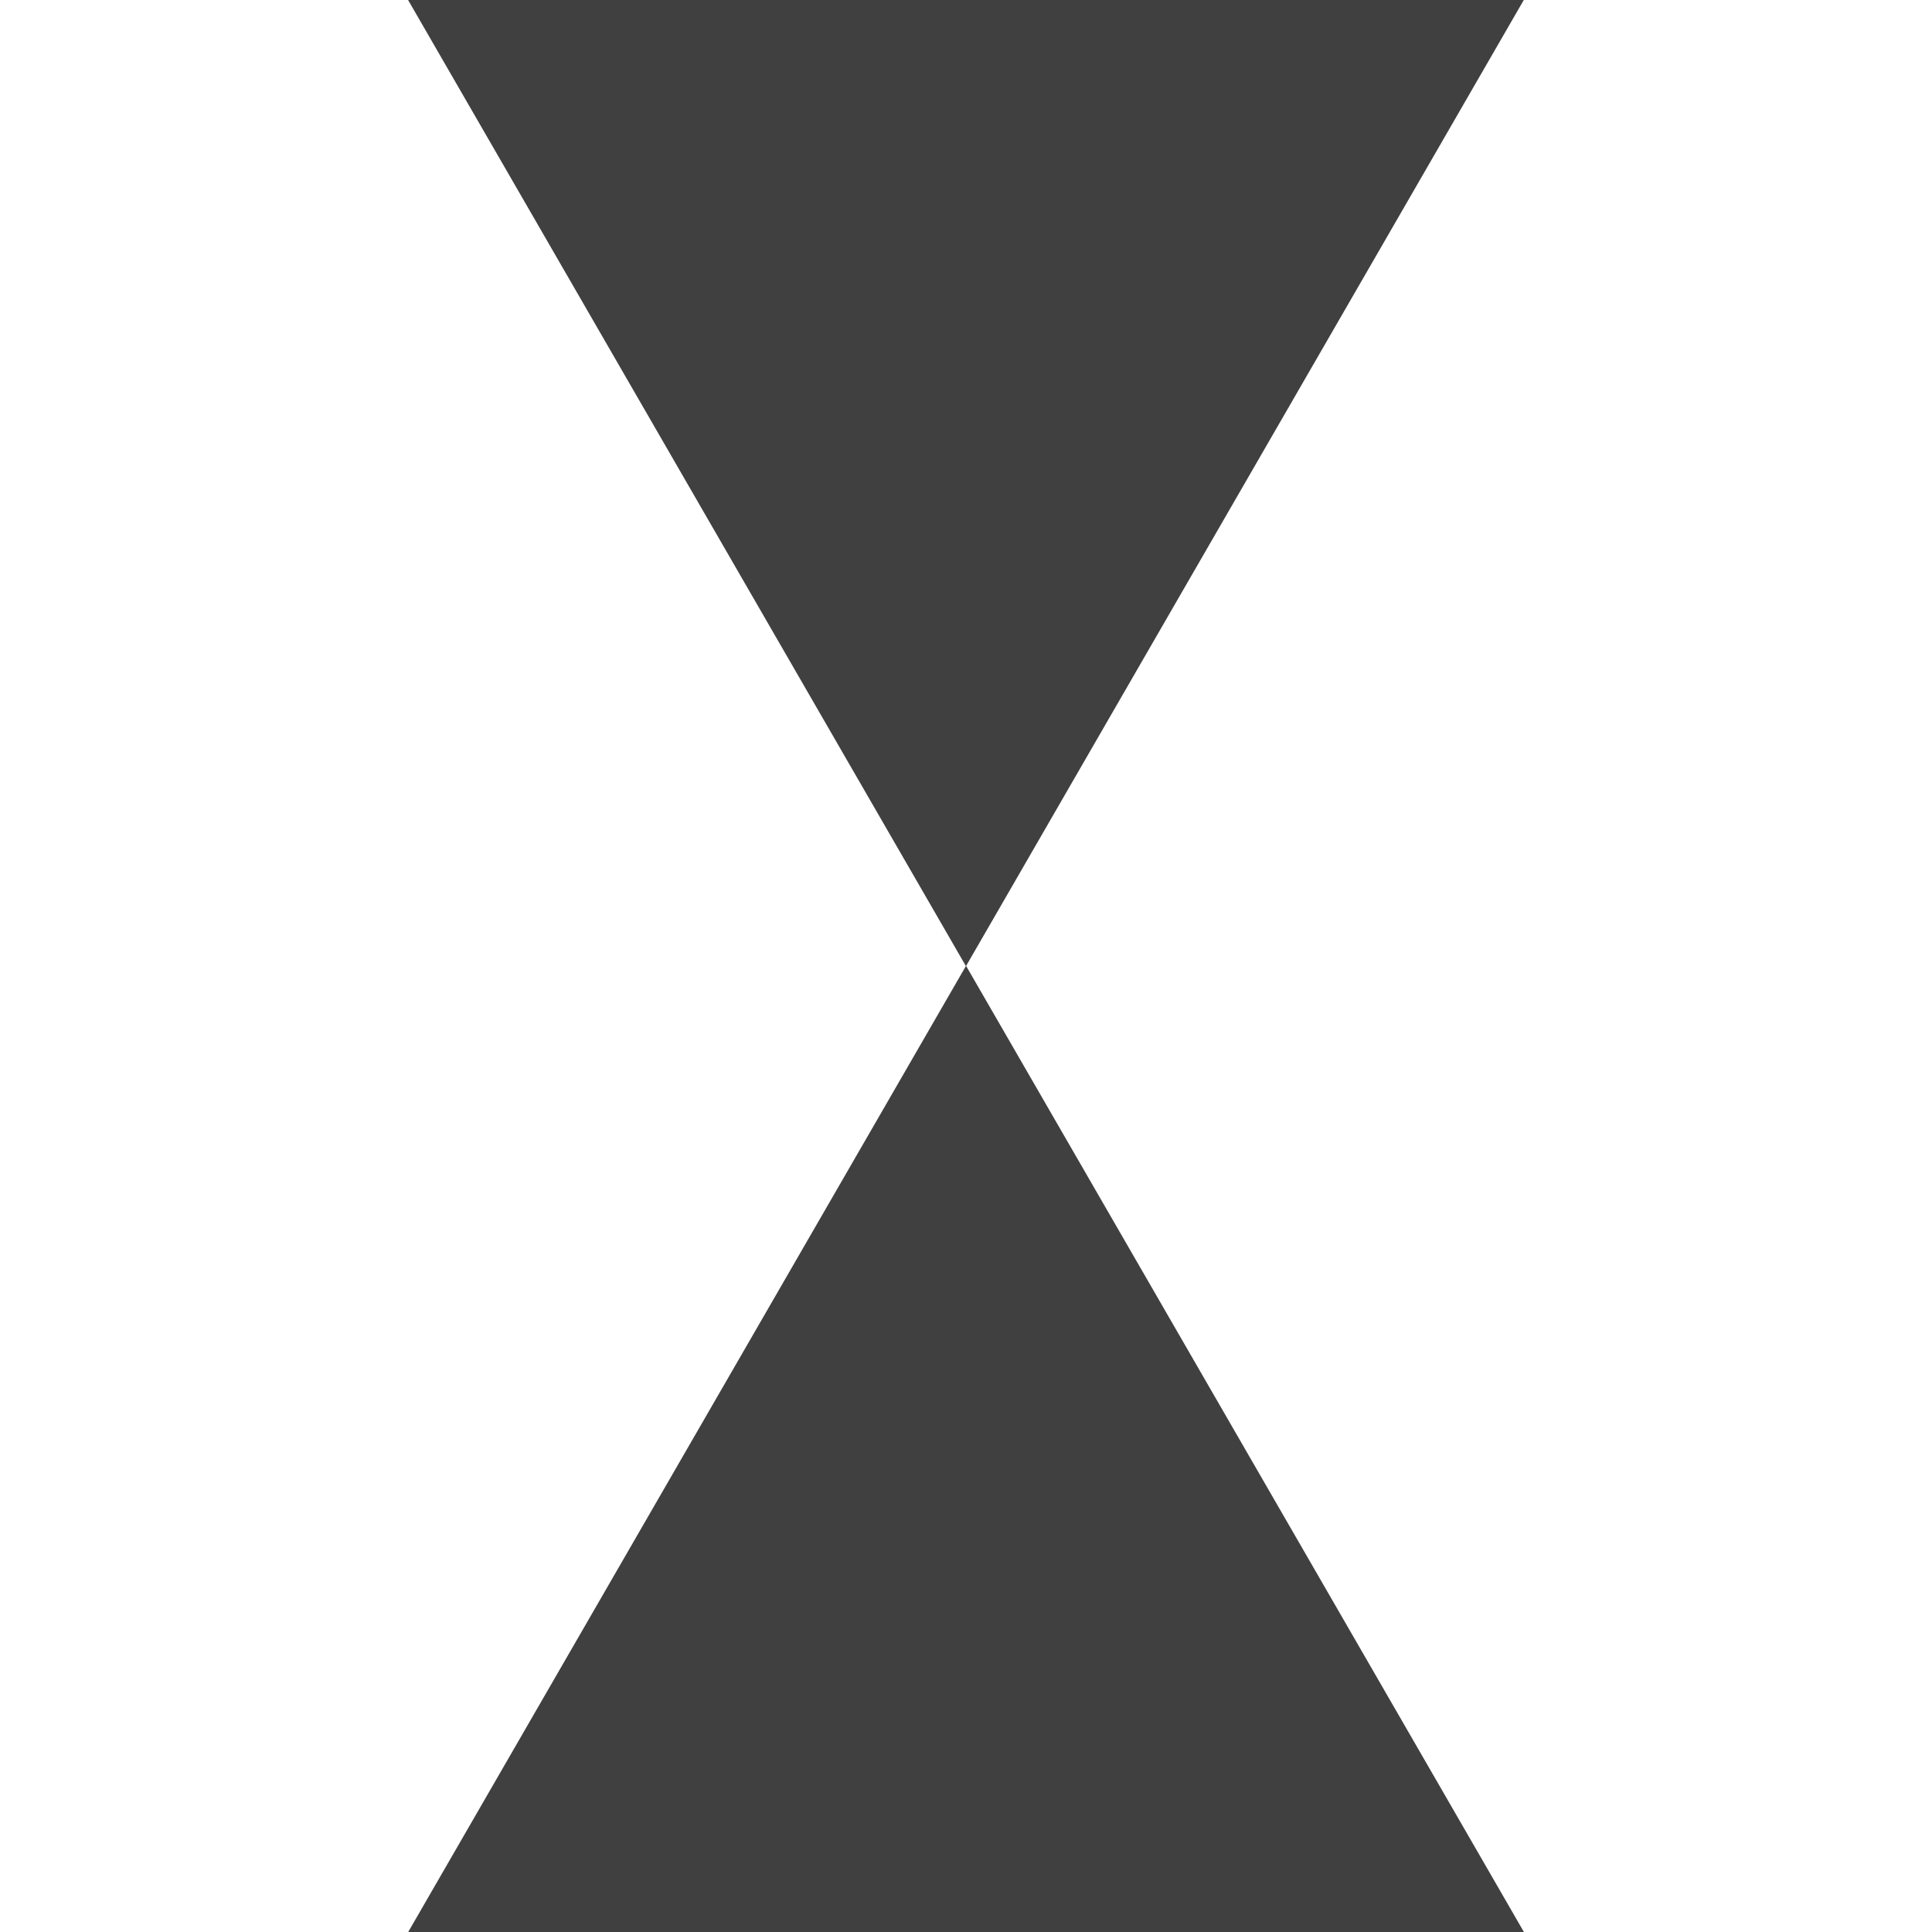 <?xml version="1.0" encoding="UTF-8" standalone="no"?>
<svg
   version="1.1"
   width="48"
   height="48"
   viewBox="0 0 48 48"
   enable-background="new 0 0 76.00 76.00"
   xml:space="preserve"
   id="svg4"
   sodipodi:docname="position.marker.svg"
   inkscape:export-xdpi="96"
   inkscape:export-ydpi="96"
   inkscape:version="1.2.2 (b0a8486541, 2022-12-01)"
   xmlns:inkscape="http://www.inkscape.org/namespaces/inkscape"
   xmlns:sodipodi="http://sodipodi.sourceforge.net/DTD/sodipodi-0.dtd"
   xmlns="http://www.w3.org/2000/svg"
   xmlns:svg="http://www.w3.org/2000/svg"
   xmlns:rdf="http://www.w3.org/1999/02/22-rdf-syntax-ns#"
   xmlns:cc="http://creativecommons.org/ns#"
   xmlns:dc="http://purl.org/dc/elements/1.1/"><defs
   id="defs8" /><sodipodi:namedview
   pagecolor="#ffffff"
   bordercolor="#666666"
   borderopacity="1"
   objecttolerance="10"
   gridtolerance="10"
   guidetolerance="10"
   inkscape:pageopacity="0"
   inkscape:pageshadow="2"
   inkscape:window-width="2560"
   inkscape:window-height="1381"
   id="namedview6"
   showgrid="true"
   inkscape:zoom="21"
   inkscape:cx="24.047619"
   inkscape:cy="24"
   inkscape:window-x="0"
   inkscape:window-y="0"
   inkscape:window-maximized="1"
   inkscape:current-layer="svg4"
   inkscape:document-rotation="0"
   inkscape:snap-page="true"
   inkscape:showpageshadow="2"
   inkscape:pagecheckerboard="0"
   inkscape:deskcolor="#d1d1d1"><inkscape:grid
     type="xygrid"
     id="grid835"
     originx="0"
     originy="0" /></sodipodi:namedview>
	
<path
   sodipodi:type="star"
   style="fill:#000000;fill-rule:evenodd;fill-opacity:0.75"
   id="path1002"
   inkscape:flatsided="true"
   sodipodi:sides="3"
   sodipodi:cx="6"
   sodipodi:cy="6"
   sodipodi:r1="16.552944"
   sodipodi:r2="8.276473"
   sodipodi:arg1="0.52359878"
   sodipodi:arg2="1.5707963"
   inkscape:rounded="0"
   inkscape:randomized="0"
   d="m 20.335,14.276 -28.671,0 14.335,-24.829 z"
   inkscape:transform-center-y="-4.0000005"
   transform="matrix(0.967,0,0,0.967,18.2,34.2)" /><path
   sodipodi:type="star"
   style="fill:#000000;fill-rule:evenodd;fill-opacity:0.75"
   id="path1136"
   inkscape:flatsided="true"
   sodipodi:sides="3"
   sodipodi:cx="6"
   sodipodi:cy="6"
   sodipodi:r1="16.552944"
   sodipodi:r2="8.276473"
   sodipodi:arg1="0.52359878"
   sodipodi:arg2="1.5707963"
   inkscape:rounded="0"
   inkscape:randomized="0"
   d="m 20.335,14.276 -28.671,0 14.335,-24.829 z"
   transform="matrix(-0.967,0,0,-0.967,29.8,13.8)"
   inkscape:transform-center-y="4.000001" /></svg>
